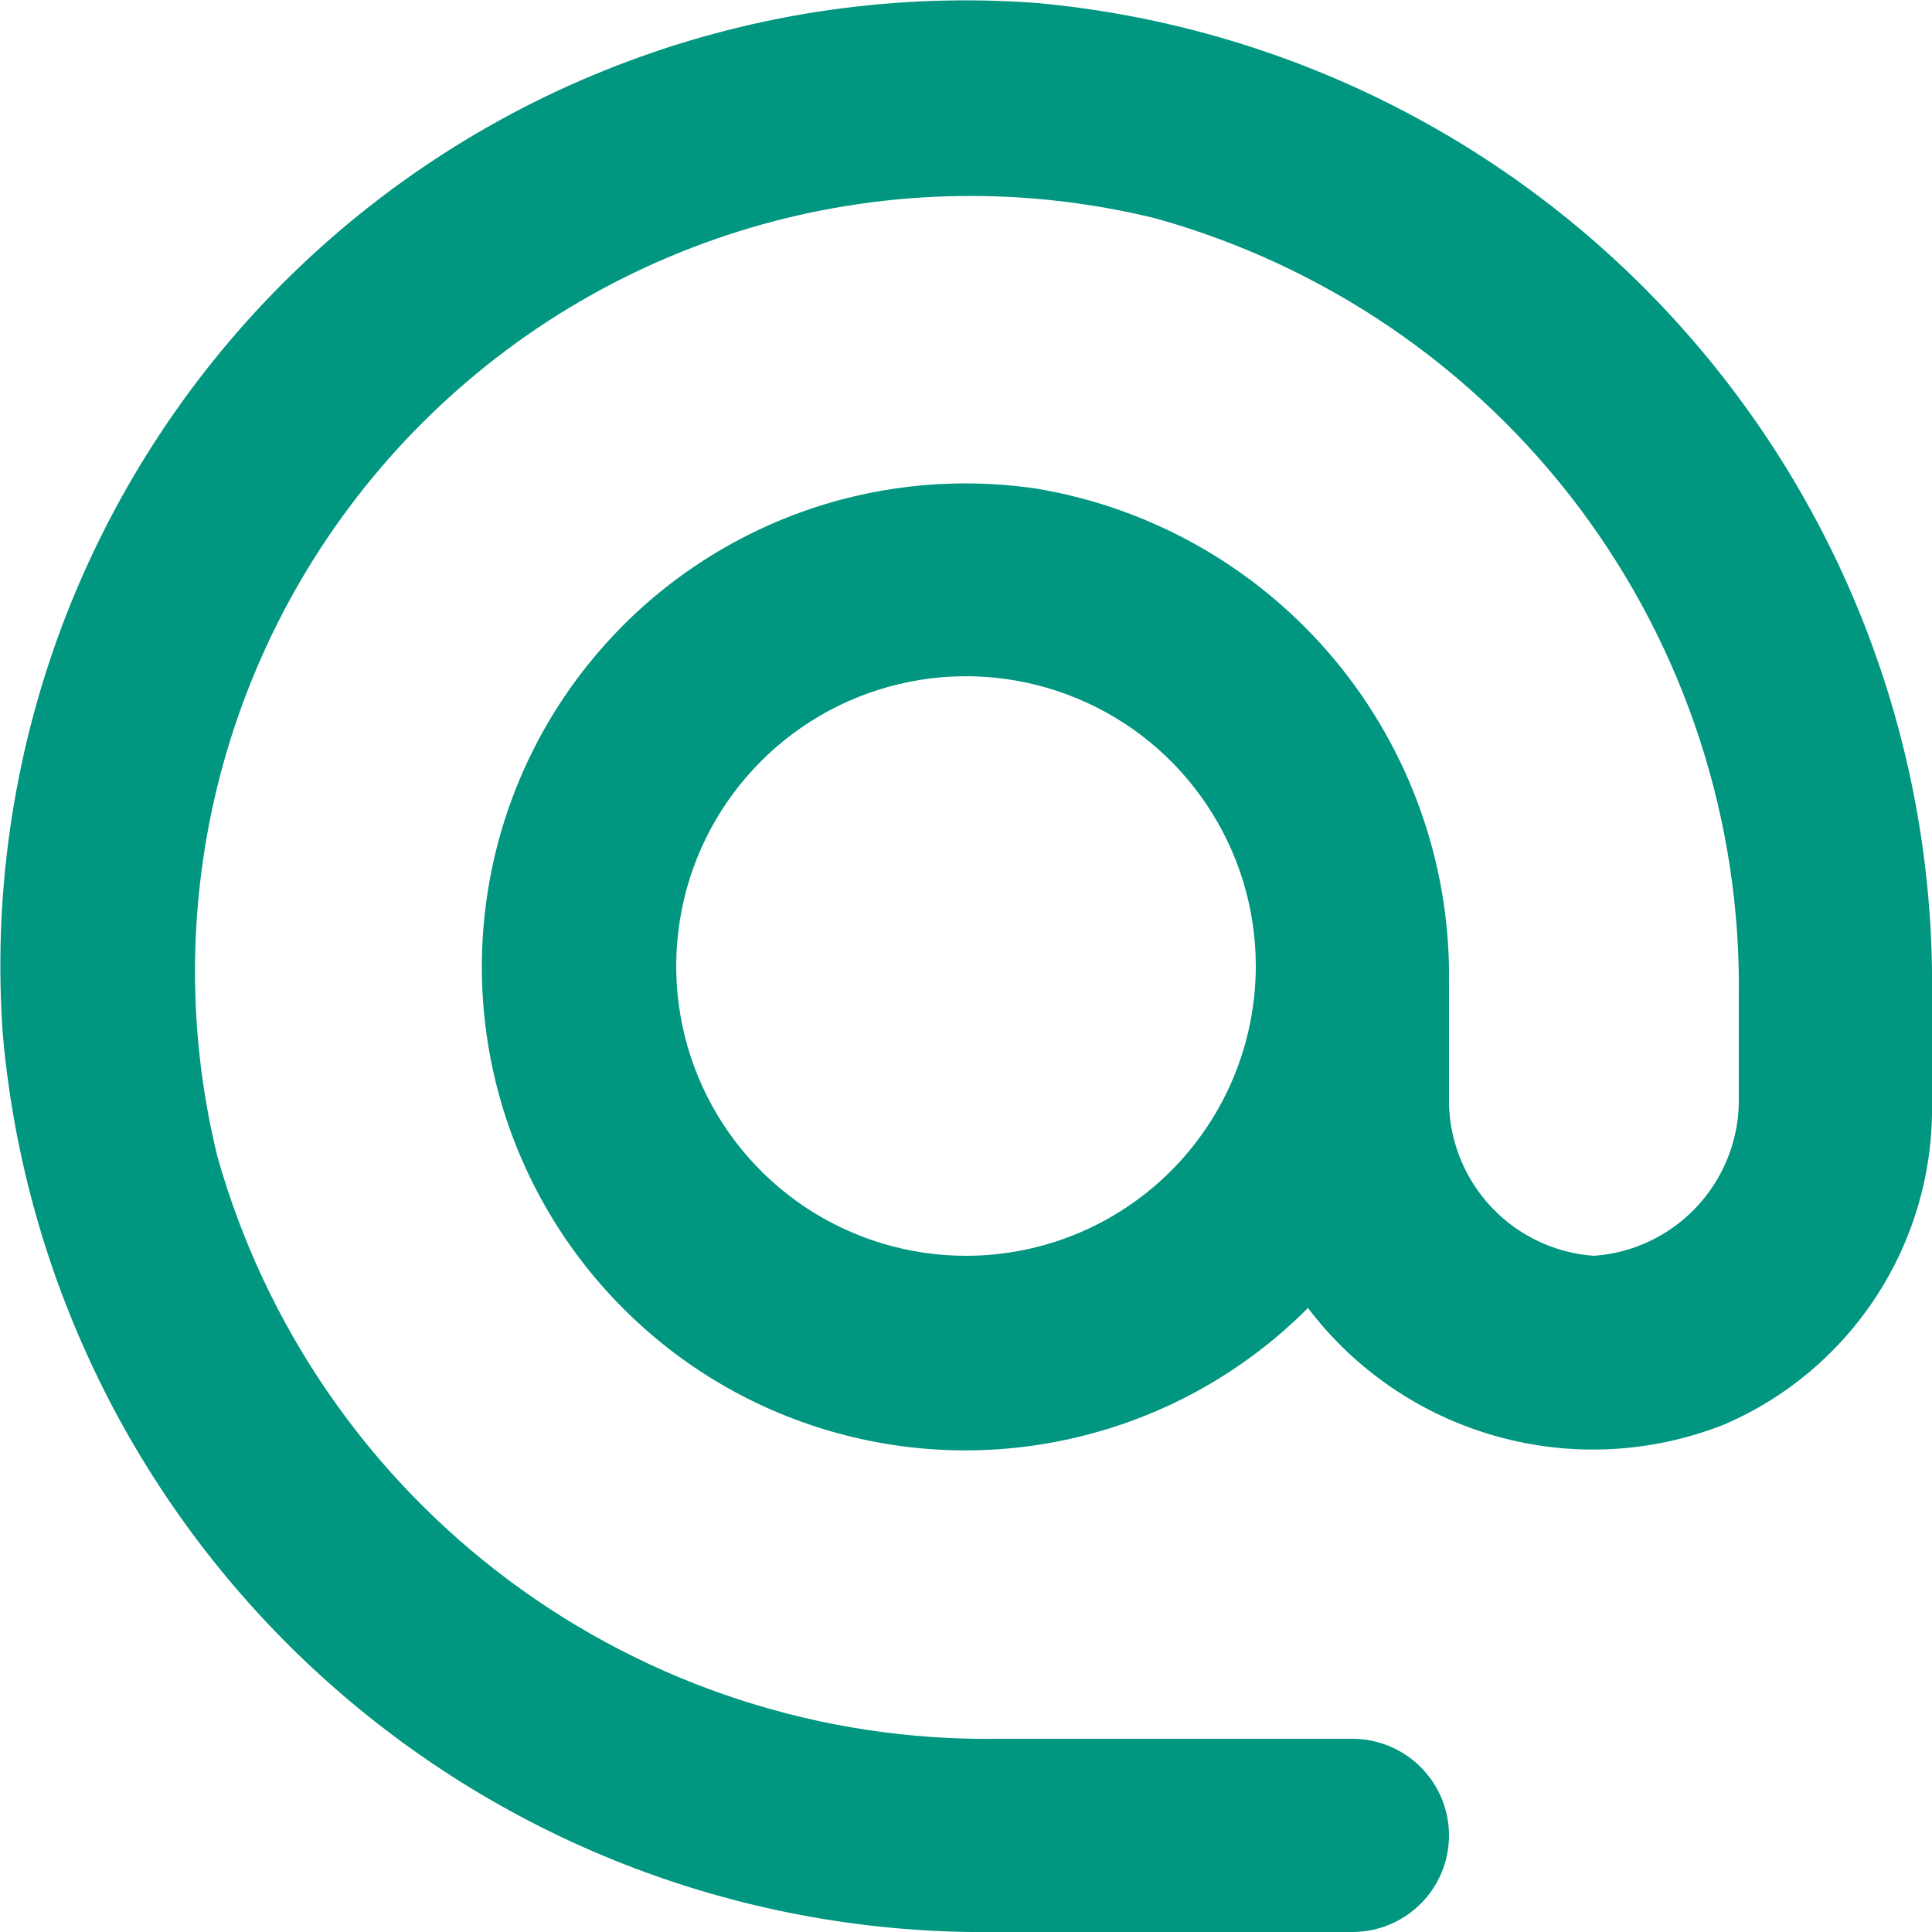 <svg width="20" height="20" viewBox="0 0 20 20" fill="none" xmlns="http://www.w3.org/2000/svg">
<path d="M10.72 0.03C9.289 -0.074 7.853 0.131 6.509 0.632C5.165 1.132 3.944 1.916 2.93 2.93C1.916 3.944 1.132 5.165 0.631 6.509C0.131 7.854 -0.074 9.29 0.03 10.72C0.259 13.278 1.446 15.654 3.352 17.375C5.257 19.095 7.743 20.033 10.31 20H14C14.265 20 14.52 19.895 14.707 19.707C14.895 19.52 15 19.265 15 19C15 18.735 14.895 18.481 14.707 18.293C14.52 18.106 14.265 18 14 18H10.33C8.507 18.026 6.727 17.448 5.266 16.358C3.804 15.268 2.744 13.725 2.25 11.97C1.921 10.63 1.943 9.227 2.314 7.897C2.685 6.567 3.393 5.356 4.369 4.38C5.346 3.403 6.557 2.696 7.887 2.324C9.216 1.953 10.619 1.931 11.96 2.26C13.717 2.749 15.263 3.806 16.356 5.266C17.448 6.726 18.027 8.507 18 10.33V11.43C17.99 11.832 17.83 12.214 17.553 12.505C17.276 12.795 16.9 12.972 16.5 13C16.1 12.972 15.724 12.795 15.447 12.505C15.17 12.214 15.01 11.832 15 11.43V10.18C15.019 8.959 14.599 7.771 13.818 6.832C13.036 5.893 11.945 5.264 10.74 5.06C9.894 4.933 9.03 5.024 8.23 5.325C7.429 5.627 6.719 6.128 6.168 6.782C5.616 7.435 5.241 8.219 5.079 9.059C4.917 9.899 4.972 10.766 5.24 11.579C5.509 12.391 5.98 13.12 6.611 13.698C7.241 14.277 8.009 14.683 8.842 14.88C9.674 15.077 10.543 15.057 11.365 14.822C12.188 14.588 12.937 14.146 13.54 13.54C14.027 14.183 14.711 14.649 15.487 14.867C16.263 15.086 17.089 15.045 17.84 14.75C18.492 14.472 19.045 14.005 19.43 13.41C19.815 12.815 20.013 12.119 20 11.41V10.32C20.035 7.751 19.098 5.264 17.377 3.356C15.657 1.448 13.279 0.26 10.72 0.03ZM10 13C9.407 13 8.827 12.824 8.333 12.495C7.84 12.165 7.455 11.697 7.228 11.148C7.001 10.6 6.942 9.997 7.058 9.415C7.173 8.833 7.459 8.299 7.879 7.879C8.298 7.459 8.833 7.174 9.415 7.058C9.997 6.942 10.6 7.002 11.148 7.229C11.696 7.456 12.165 7.84 12.494 8.334C12.824 8.827 13 9.407 13 10C13 10.796 12.684 11.559 12.121 12.122C11.559 12.684 10.796 13 10 13Z" fill="#00967F"/>
</svg>
